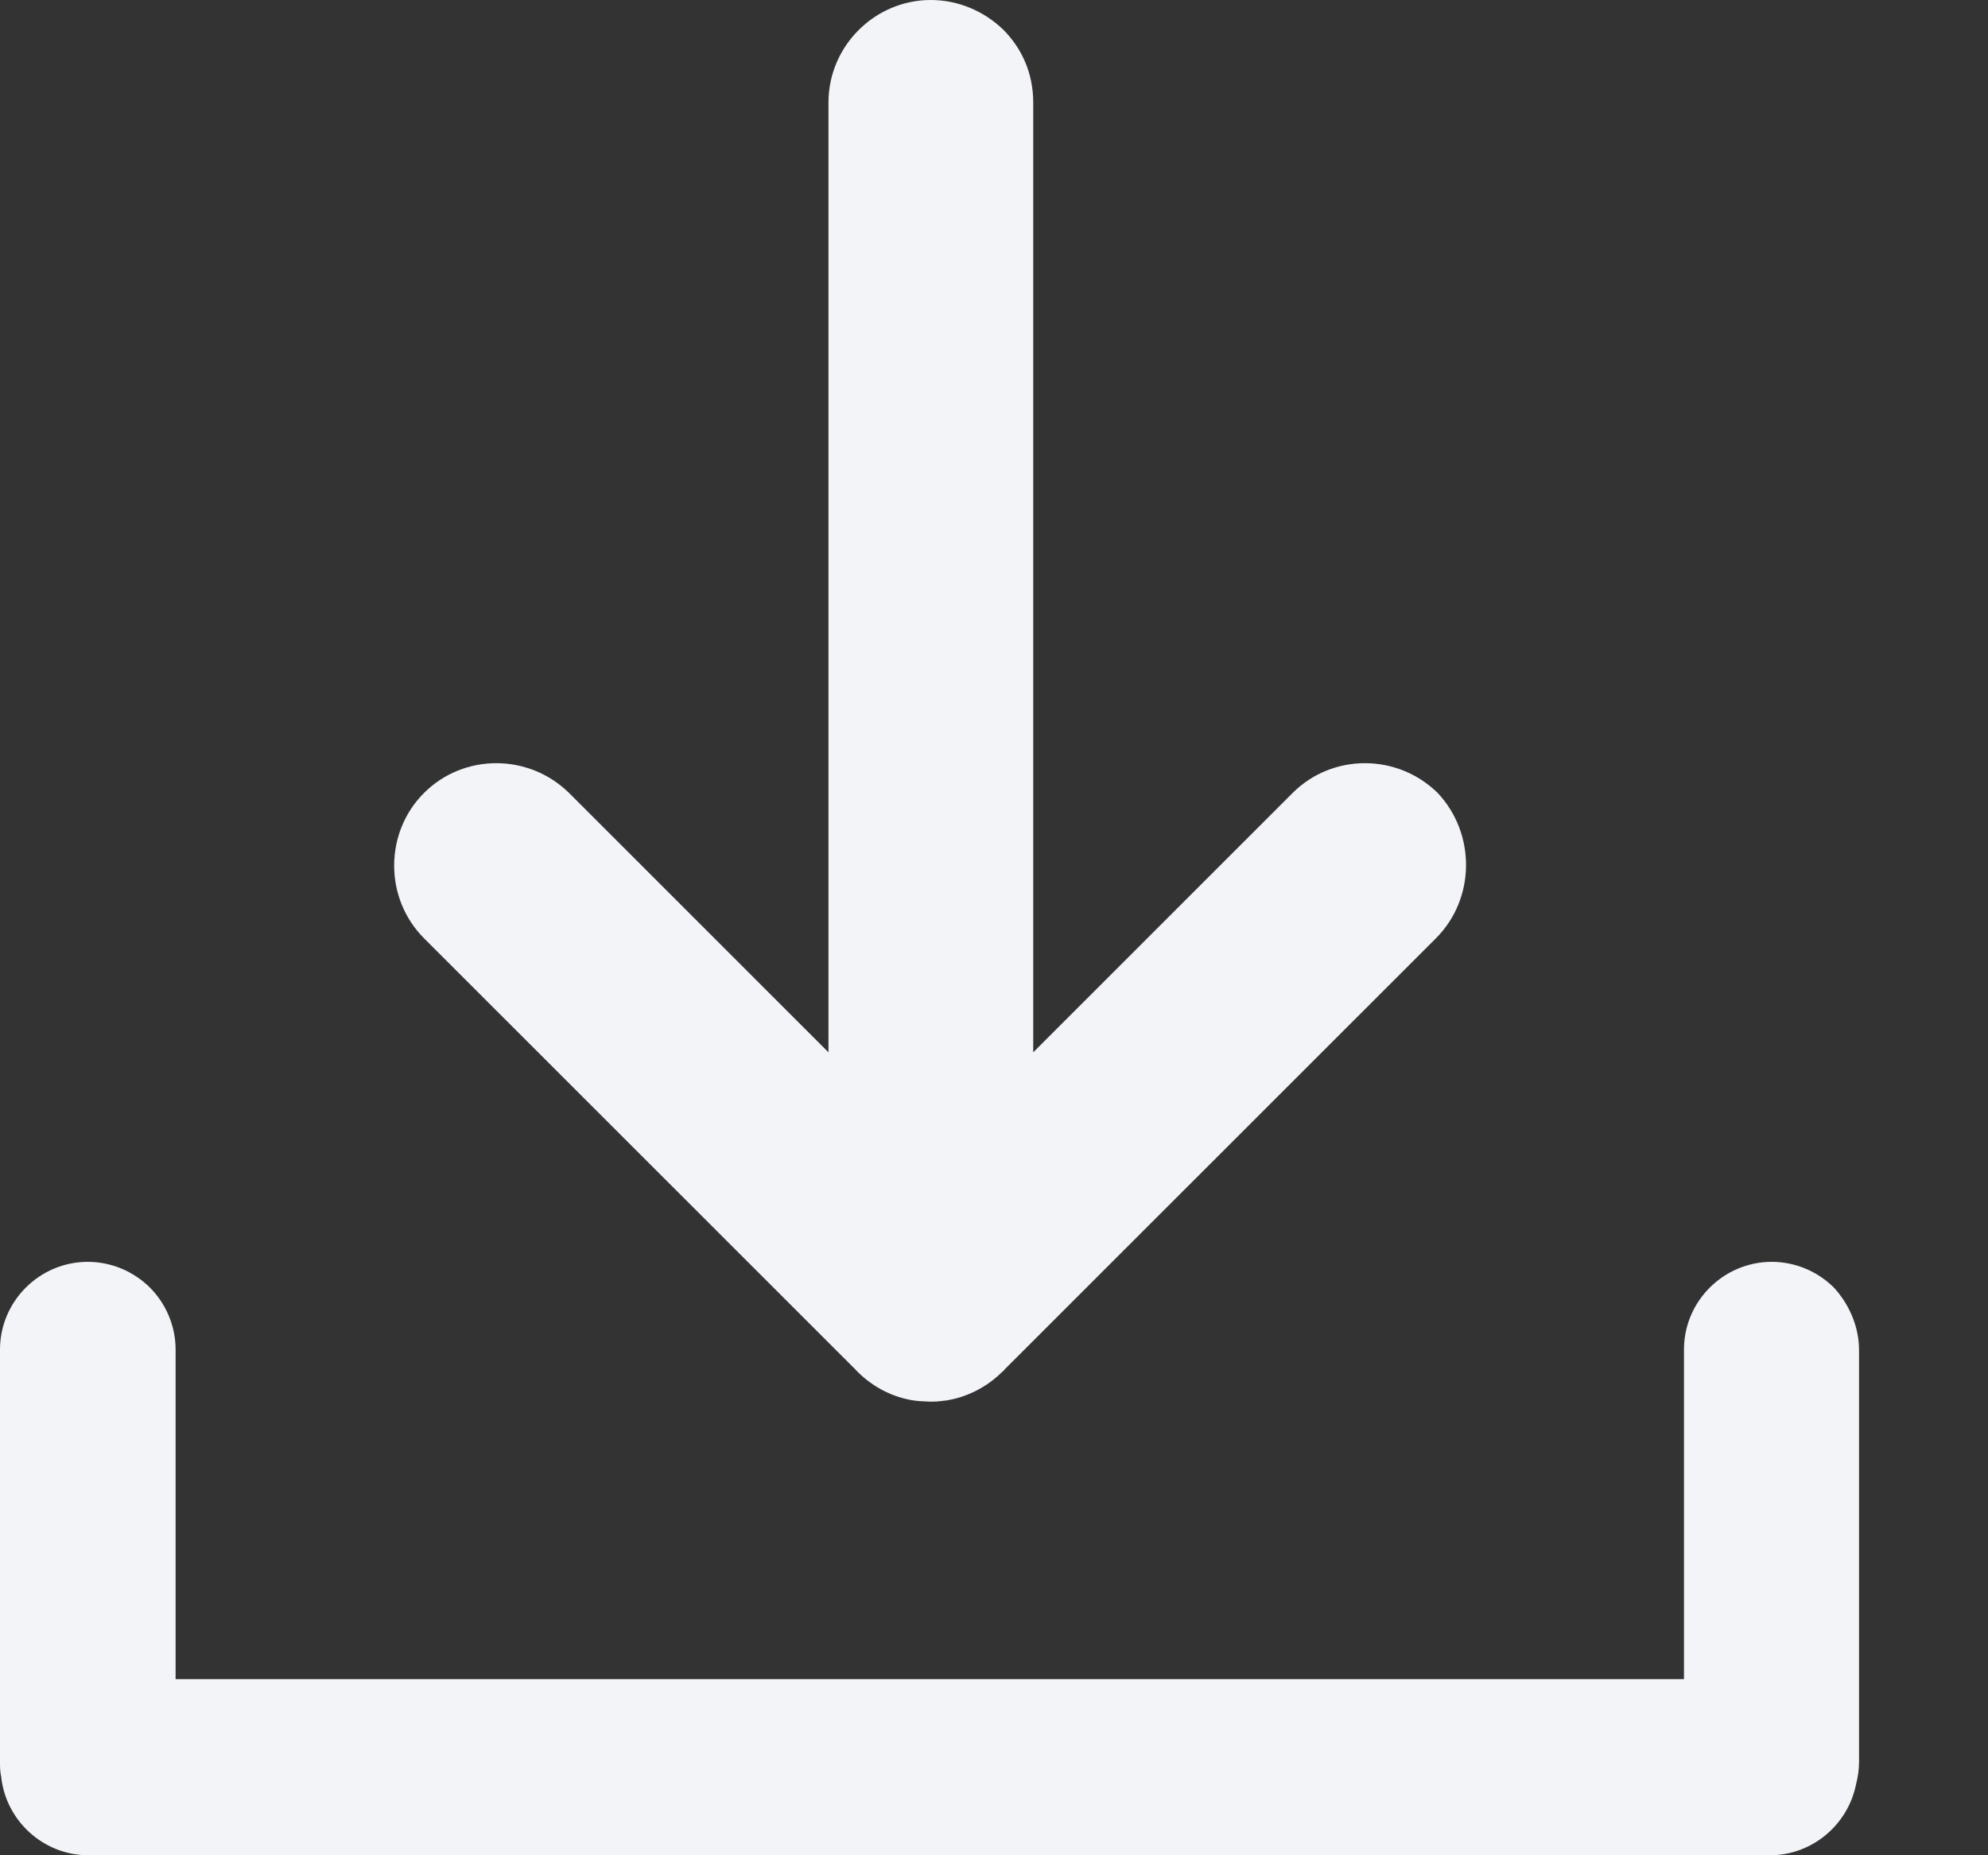 <svg width="15" height="14" viewBox="0 0 15 14" fill="none" xmlns="http://www.w3.org/2000/svg">
<rect x="0" y="0" width="15" height="14" fill="#333333" stroke="none"/>
<path d="M14.027 10.189V13.293C14.027 13.355 14.018 13.413 14.004 13.466C13.943 13.77 13.673 14 13.355 14H0.667C0.327 14 0.044 13.739 0.009 13.408C3.35629e-08 13.368 0 13.333 0 13.289V10.184C0 9.818 0.3 9.522 0.662 9.522C0.844 9.522 1.011 9.597 1.131 9.716C1.25 9.835 1.325 10.003 1.325 10.184V12.671H12.706V10.184C12.706 9.818 13.006 9.522 13.368 9.522C13.55 9.522 13.717 9.597 13.837 9.716C13.951 9.84 14.027 10.008 14.027 10.189Z" fill="#F2F4F8"/>
<path d="M10.835 7.08L7.58 10.334C7.576 10.343 7.567 10.348 7.562 10.352C7.443 10.471 7.288 10.546 7.134 10.569C7.121 10.569 7.107 10.573 7.094 10.573C7.068 10.577 7.041 10.577 7.015 10.577L6.94 10.573C6.926 10.573 6.913 10.569 6.9 10.569C6.741 10.546 6.591 10.471 6.471 10.352C6.467 10.348 6.458 10.339 6.454 10.334L3.199 7.08C3.049 6.929 2.974 6.731 2.974 6.532C2.974 6.333 3.049 6.134 3.199 5.984C3.499 5.684 3.989 5.684 4.294 5.984L6.251 7.941V0.773C6.251 0.349 6.599 0 7.023 0C7.235 0 7.43 0.088 7.571 0.225C7.712 0.367 7.796 0.556 7.796 0.773V7.941L9.753 5.984C10.053 5.684 10.543 5.684 10.848 5.984C11.135 6.289 11.135 6.779 10.835 7.08Z" fill="#F2F4F8"/>
</svg>
